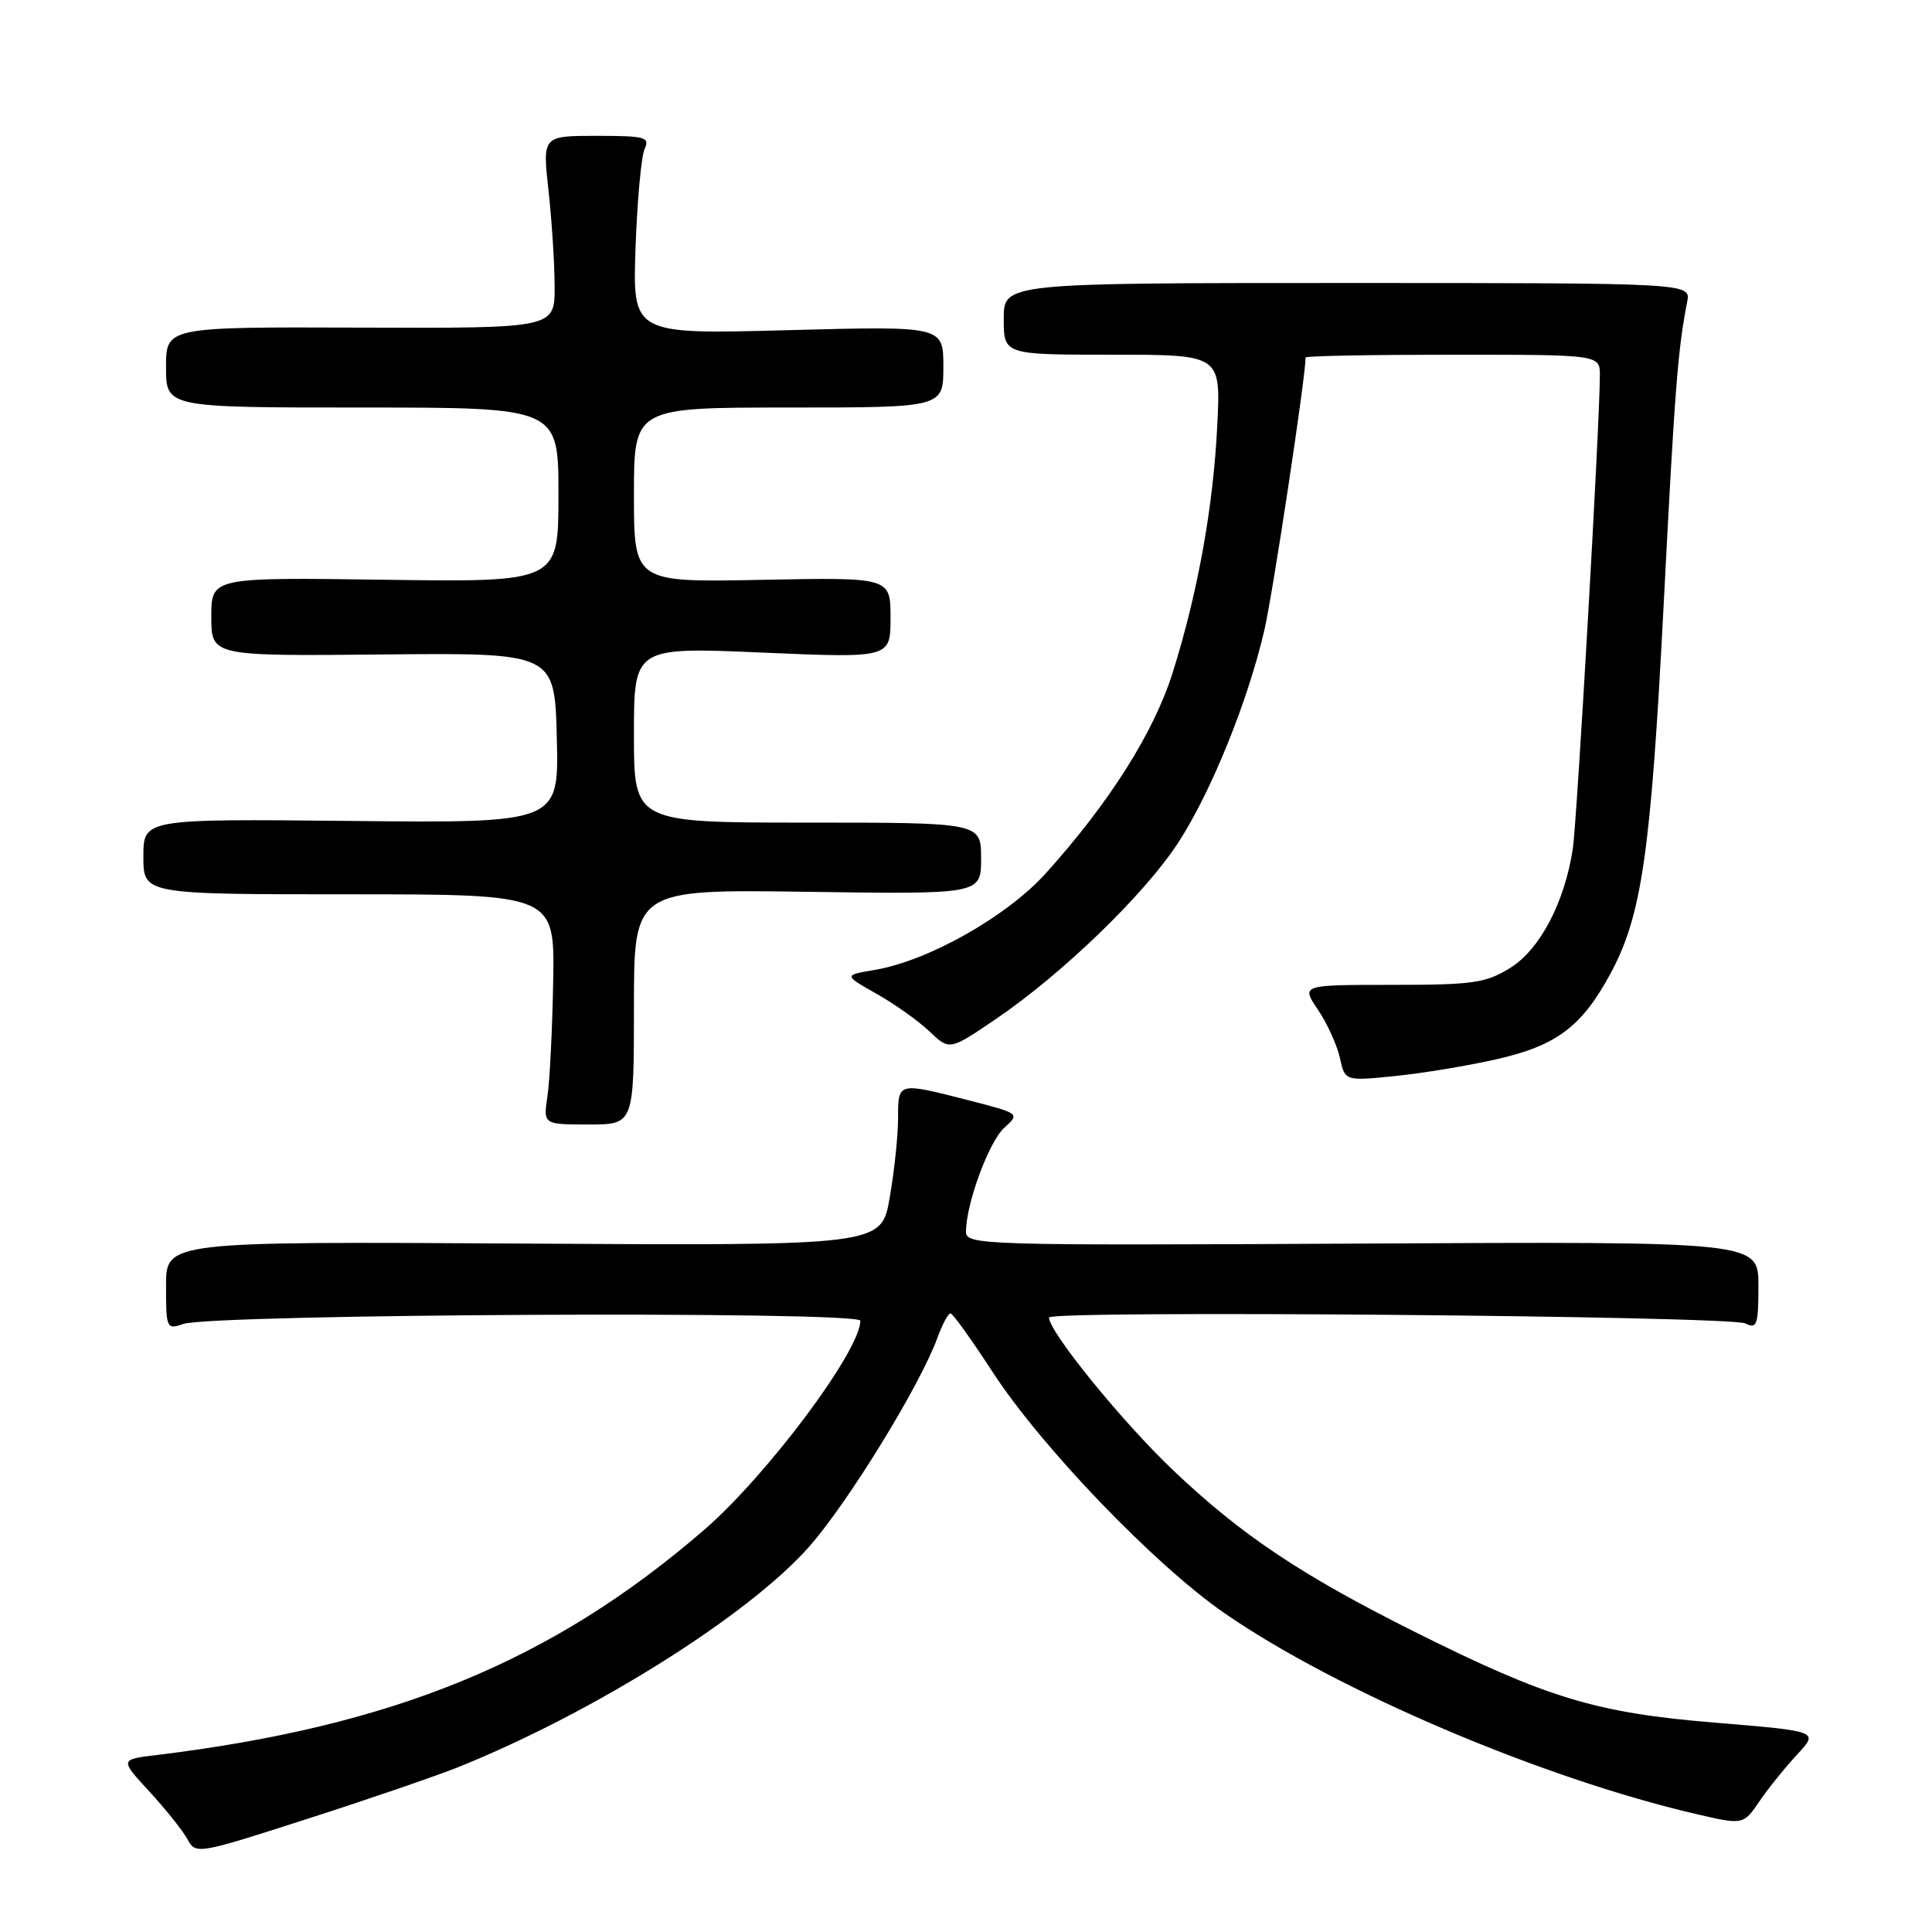 <?xml version="1.0" encoding="UTF-8" standalone="no"?>
<!DOCTYPE svg PUBLIC "-//W3C//DTD SVG 1.1//EN" "http://www.w3.org/Graphics/SVG/1.1/DTD/svg11.dtd" >
<svg xmlns="http://www.w3.org/2000/svg" xmlns:xlink="http://www.w3.org/1999/xlink" version="1.1" viewBox="0 0 256 256">
 <g >
 <path fill="currentColor"
d=" M 60.71 234.16 C 78.70 226.92 99.22 214.02 107.23 204.93 C 112.43 199.02 121.96 183.49 124.22 177.25 C 124.87 175.46 125.65 174.01 125.95 174.03 C 126.25 174.05 128.75 177.53 131.50 181.76 C 137.96 191.71 153.03 207.39 162.26 213.76 C 177.18 224.07 204.33 235.63 224.75 240.37 C 230.99 241.82 230.99 241.82 233.15 238.66 C 234.34 236.92 236.60 234.13 238.16 232.45 C 241.00 229.40 241.00 229.40 227.23 228.26 C 211.46 226.96 205.06 225.02 187.50 216.25 C 172.42 208.71 164.50 203.42 155.45 194.82 C 148.69 188.40 139.00 176.47 139.00 174.58 C 139.00 173.59 229.19 174.36 231.25 175.36 C 232.81 176.12 233.00 175.59 233.00 170.36 C 233.00 164.50 233.00 164.50 180.50 164.78 C 130.04 165.04 128.00 164.98 128.00 163.21 C 128.00 159.52 131.03 151.28 133.07 149.44 C 135.16 147.55 135.14 147.54 128.33 145.79 C 118.91 143.38 119.00 143.36 119.00 148.17 C 119.00 150.46 118.50 155.20 117.89 158.70 C 116.78 165.06 116.78 165.06 69.39 164.78 C 22.00 164.50 22.00 164.50 22.00 170.37 C 22.00 176.02 22.08 176.20 24.25 175.44 C 28.08 174.10 114.00 173.68 114.00 175.01 C 114.00 178.98 101.60 195.56 93.23 202.78 C 73.12 220.13 52.16 228.73 20.69 232.56 C 15.88 233.14 15.88 233.14 19.83 237.43 C 22.00 239.78 24.26 242.63 24.86 243.74 C 25.93 245.74 26.23 245.68 40.72 241.01 C 48.85 238.40 57.84 235.31 60.71 234.16 Z  M 84.00 133.42 C 84.00 117.84 84.00 117.84 107.00 118.17 C 130.00 118.50 130.00 118.50 130.00 113.75 C 130.00 109.00 130.00 109.00 107.00 109.00 C 84.00 109.00 84.00 109.00 84.00 97.37 C 84.00 85.74 84.00 85.74 101.00 86.47 C 118.00 87.20 118.00 87.20 118.00 81.85 C 118.00 76.50 118.00 76.50 101.00 76.83 C 84.00 77.17 84.00 77.17 84.00 65.58 C 84.00 54.00 84.00 54.00 104.50 54.00 C 125.00 54.00 125.00 54.00 125.00 48.60 C 125.00 43.20 125.00 43.20 104.41 43.75 C 83.82 44.30 83.82 44.30 84.21 32.90 C 84.43 26.63 84.97 20.71 85.41 19.75 C 86.14 18.17 85.51 18.00 79.05 18.00 C 71.88 18.00 71.88 18.00 72.68 25.25 C 73.12 29.24 73.49 34.98 73.49 38.00 C 73.50 43.50 73.50 43.50 47.75 43.41 C 22.00 43.32 22.00 43.32 22.00 48.66 C 22.00 54.00 22.00 54.00 48.00 54.00 C 74.00 54.00 74.00 54.00 74.00 65.57 C 74.00 77.14 74.00 77.14 51.00 76.82 C 28.00 76.50 28.00 76.50 28.00 81.72 C 28.00 86.94 28.00 86.94 50.75 86.72 C 73.50 86.50 73.50 86.50 73.78 97.78 C 74.07 109.06 74.07 109.06 46.53 108.78 C 19.00 108.50 19.00 108.50 19.00 113.50 C 19.00 118.50 19.00 118.50 46.25 118.50 C 73.50 118.50 73.50 118.50 73.30 130.00 C 73.19 136.32 72.85 143.19 72.54 145.25 C 71.98 149.00 71.98 149.00 77.99 149.00 C 84.00 149.00 84.00 149.00 84.00 133.42 Z  M 198.28 140.36 C 206.21 138.56 209.56 136.07 213.34 129.11 C 217.55 121.38 218.74 113.14 220.45 80.00 C 221.92 51.43 222.32 46.32 223.56 40.00 C 224.05 37.50 224.05 37.50 178.52 37.50 C 133.00 37.50 133.00 37.50 133.00 42.25 C 133.00 47.00 133.00 47.00 147.37 47.00 C 161.75 47.00 161.75 47.00 161.30 56.25 C 160.78 67.09 158.73 78.49 155.40 89.08 C 152.90 97.05 147.03 106.33 138.58 115.71 C 133.43 121.43 123.02 127.31 115.95 128.51 C 111.78 129.21 111.78 129.21 116.14 131.68 C 118.54 133.03 121.70 135.28 123.16 136.67 C 125.82 139.20 125.82 139.20 131.98 135.01 C 140.77 129.04 151.70 118.47 156.13 111.64 C 160.48 104.95 165.34 92.95 167.53 83.52 C 168.65 78.70 173.00 49.94 173.00 47.37 C 173.00 47.16 181.78 47.00 192.50 47.00 C 212.00 47.00 212.00 47.00 211.99 49.75 C 211.98 56.18 208.96 108.85 208.40 112.50 C 207.31 119.60 204.05 125.80 200.13 128.24 C 196.89 130.26 195.22 130.50 184.45 130.50 C 172.41 130.50 172.41 130.50 174.63 133.78 C 175.85 135.59 177.16 138.46 177.54 140.16 C 178.21 143.25 178.21 143.25 184.86 142.58 C 188.51 142.21 194.55 141.21 198.28 140.36 Z "/>
</g>
</svg>